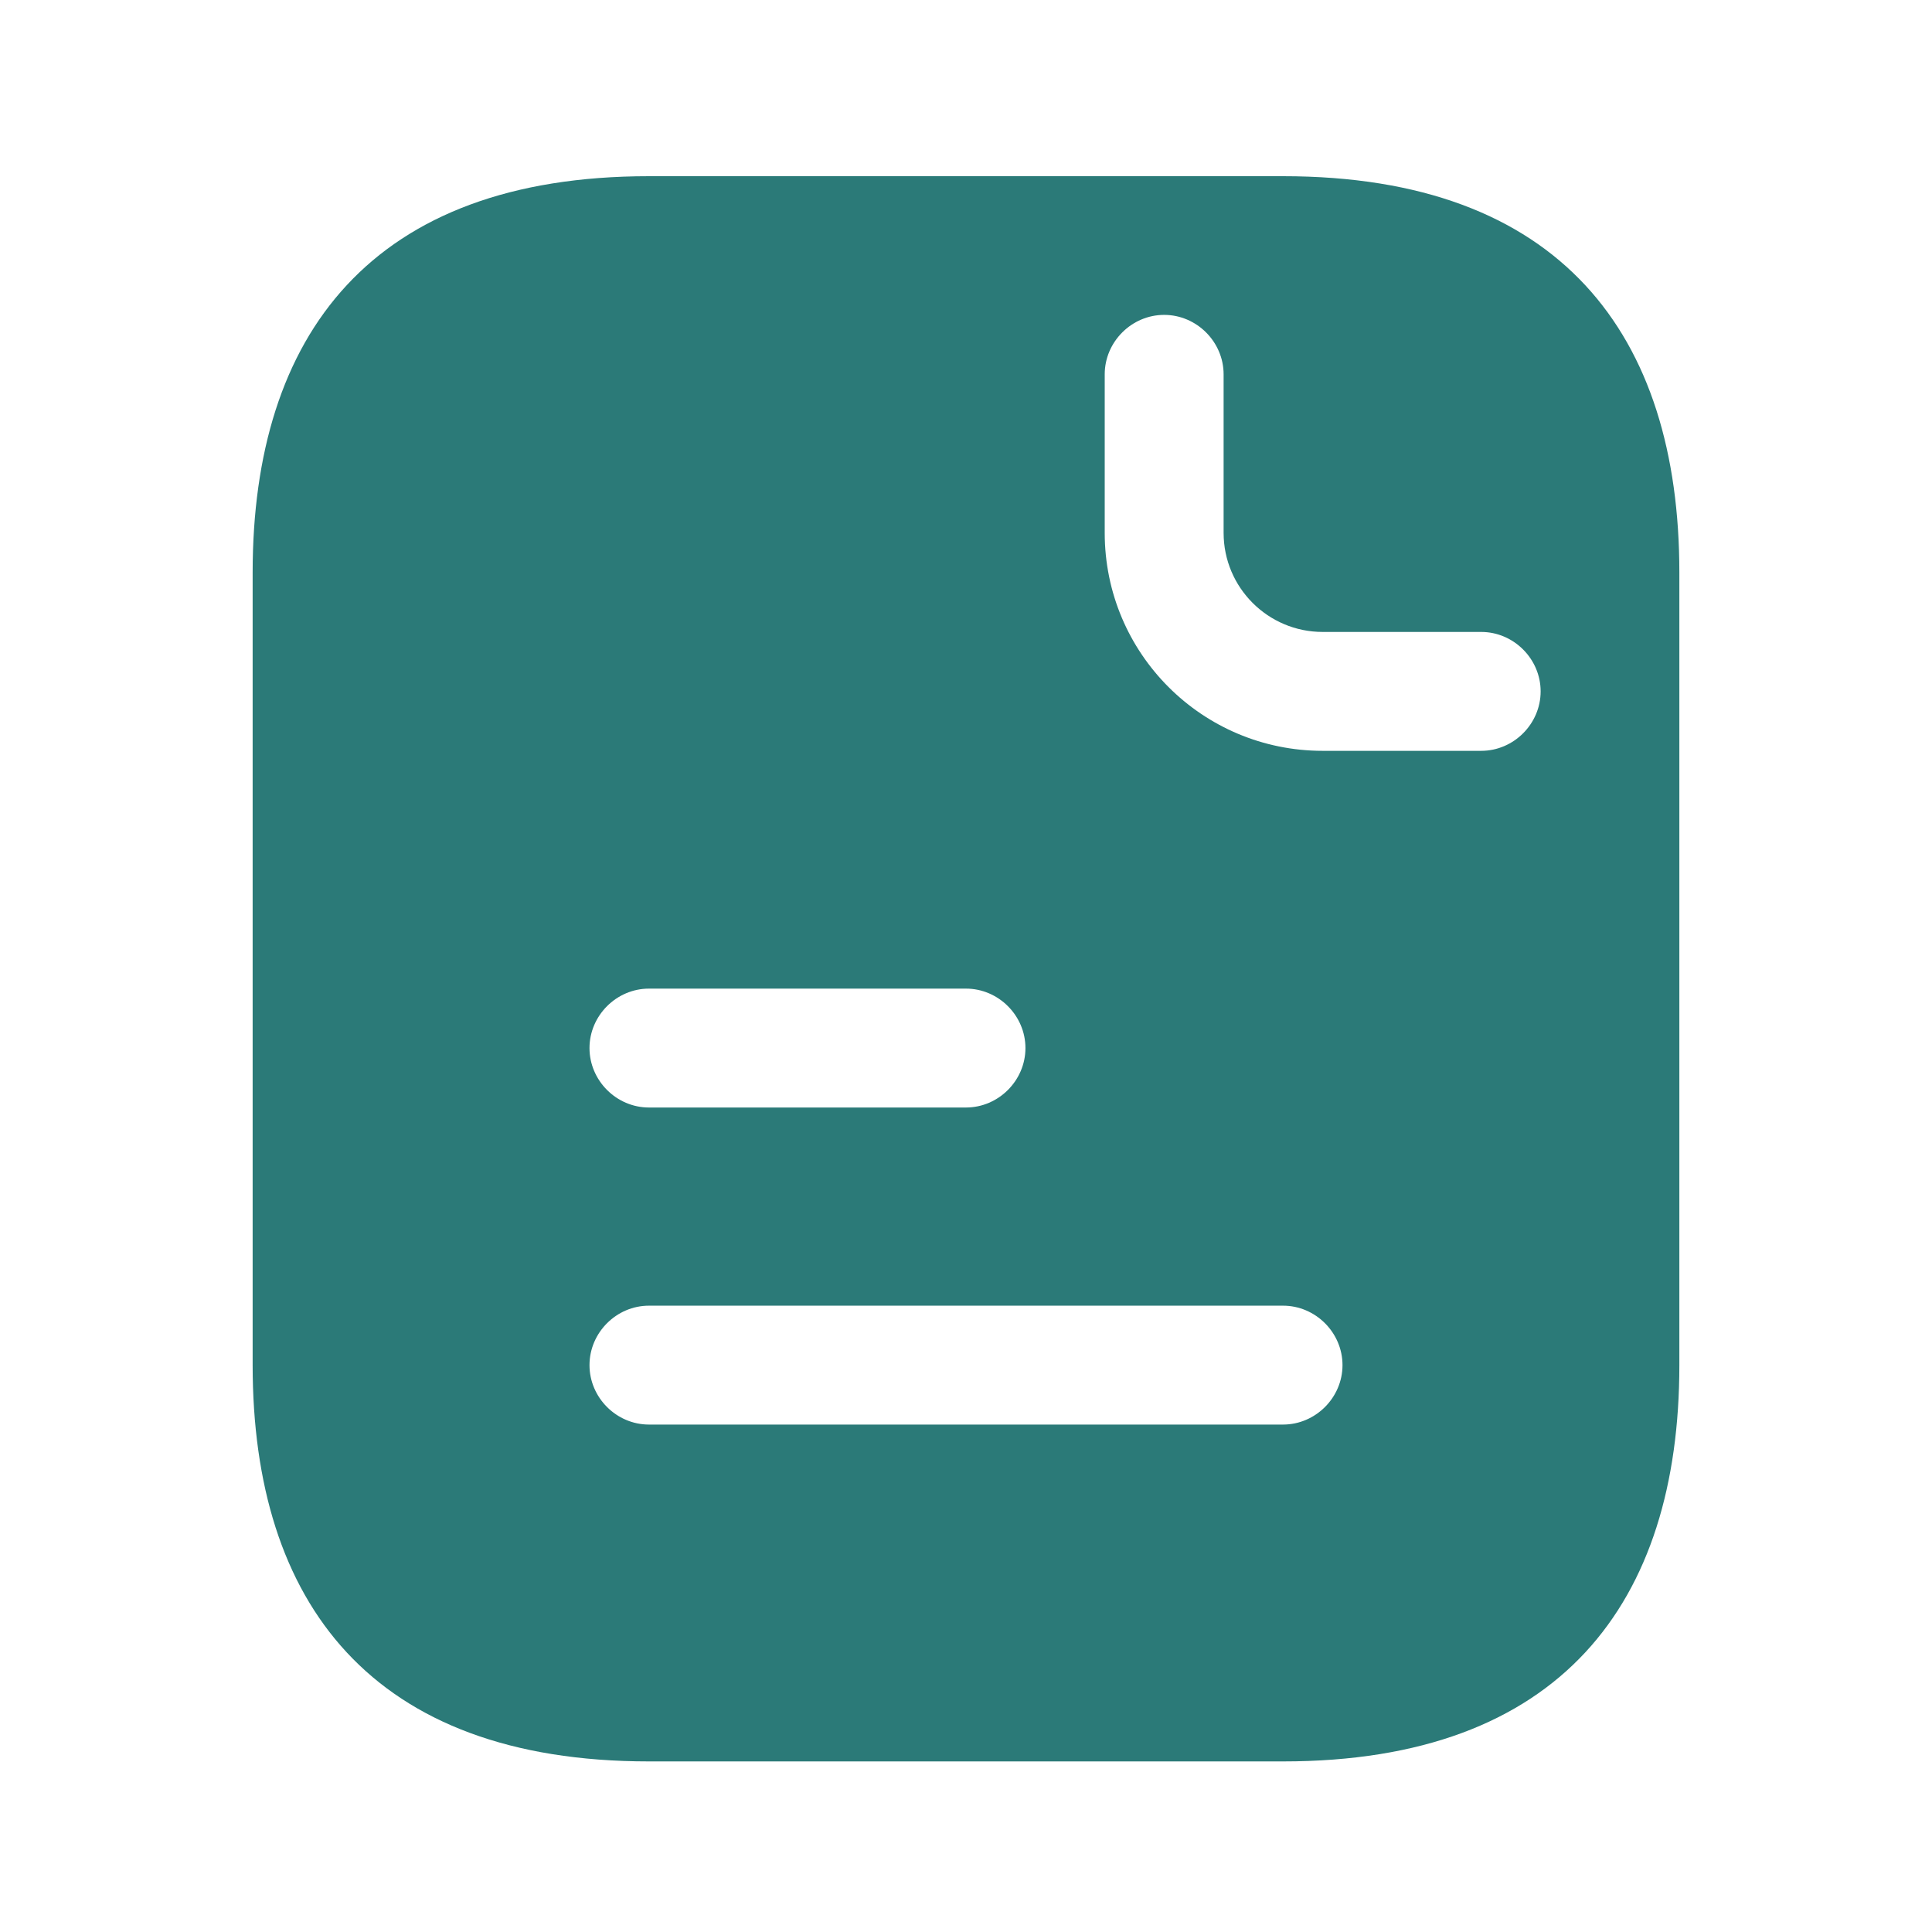 <svg width="65" height="65" viewBox="0 0 65 65" fill="none" xmlns="http://www.w3.org/2000/svg">
<path d="M43.167 5.928H21.833C12.5 5.928 8.5 11.261 8.5 19.261V45.928C8.5 53.928 12.5 59.261 21.833 59.261H43.167C52.5 59.261 56.5 53.928 56.5 45.928V19.261C56.5 11.261 52.5 5.928 43.167 5.928ZM21.833 33.261H32.5C33.593 33.261 34.5 34.168 34.5 35.261C34.5 36.354 33.593 37.261 32.5 37.261H21.833C20.74 37.261 19.833 36.354 19.833 35.261C19.833 34.168 20.74 33.261 21.833 33.261ZM43.167 47.928H21.833C20.74 47.928 19.833 47.021 19.833 45.928C19.833 44.834 20.74 43.928 21.833 43.928H43.167C44.26 43.928 45.167 44.834 45.167 45.928C45.167 47.021 44.26 47.928 43.167 47.928ZM49.833 25.261H44.5C40.447 25.261 37.167 21.981 37.167 17.928V12.594C37.167 11.501 38.073 10.594 39.167 10.594C40.26 10.594 41.167 11.501 41.167 12.594V17.928C41.167 19.768 42.66 21.261 44.5 21.261H49.833C50.927 21.261 51.833 22.168 51.833 23.261C51.833 24.354 50.927 25.261 49.833 25.261Z" fill="#2B7A78"/>
</svg>
